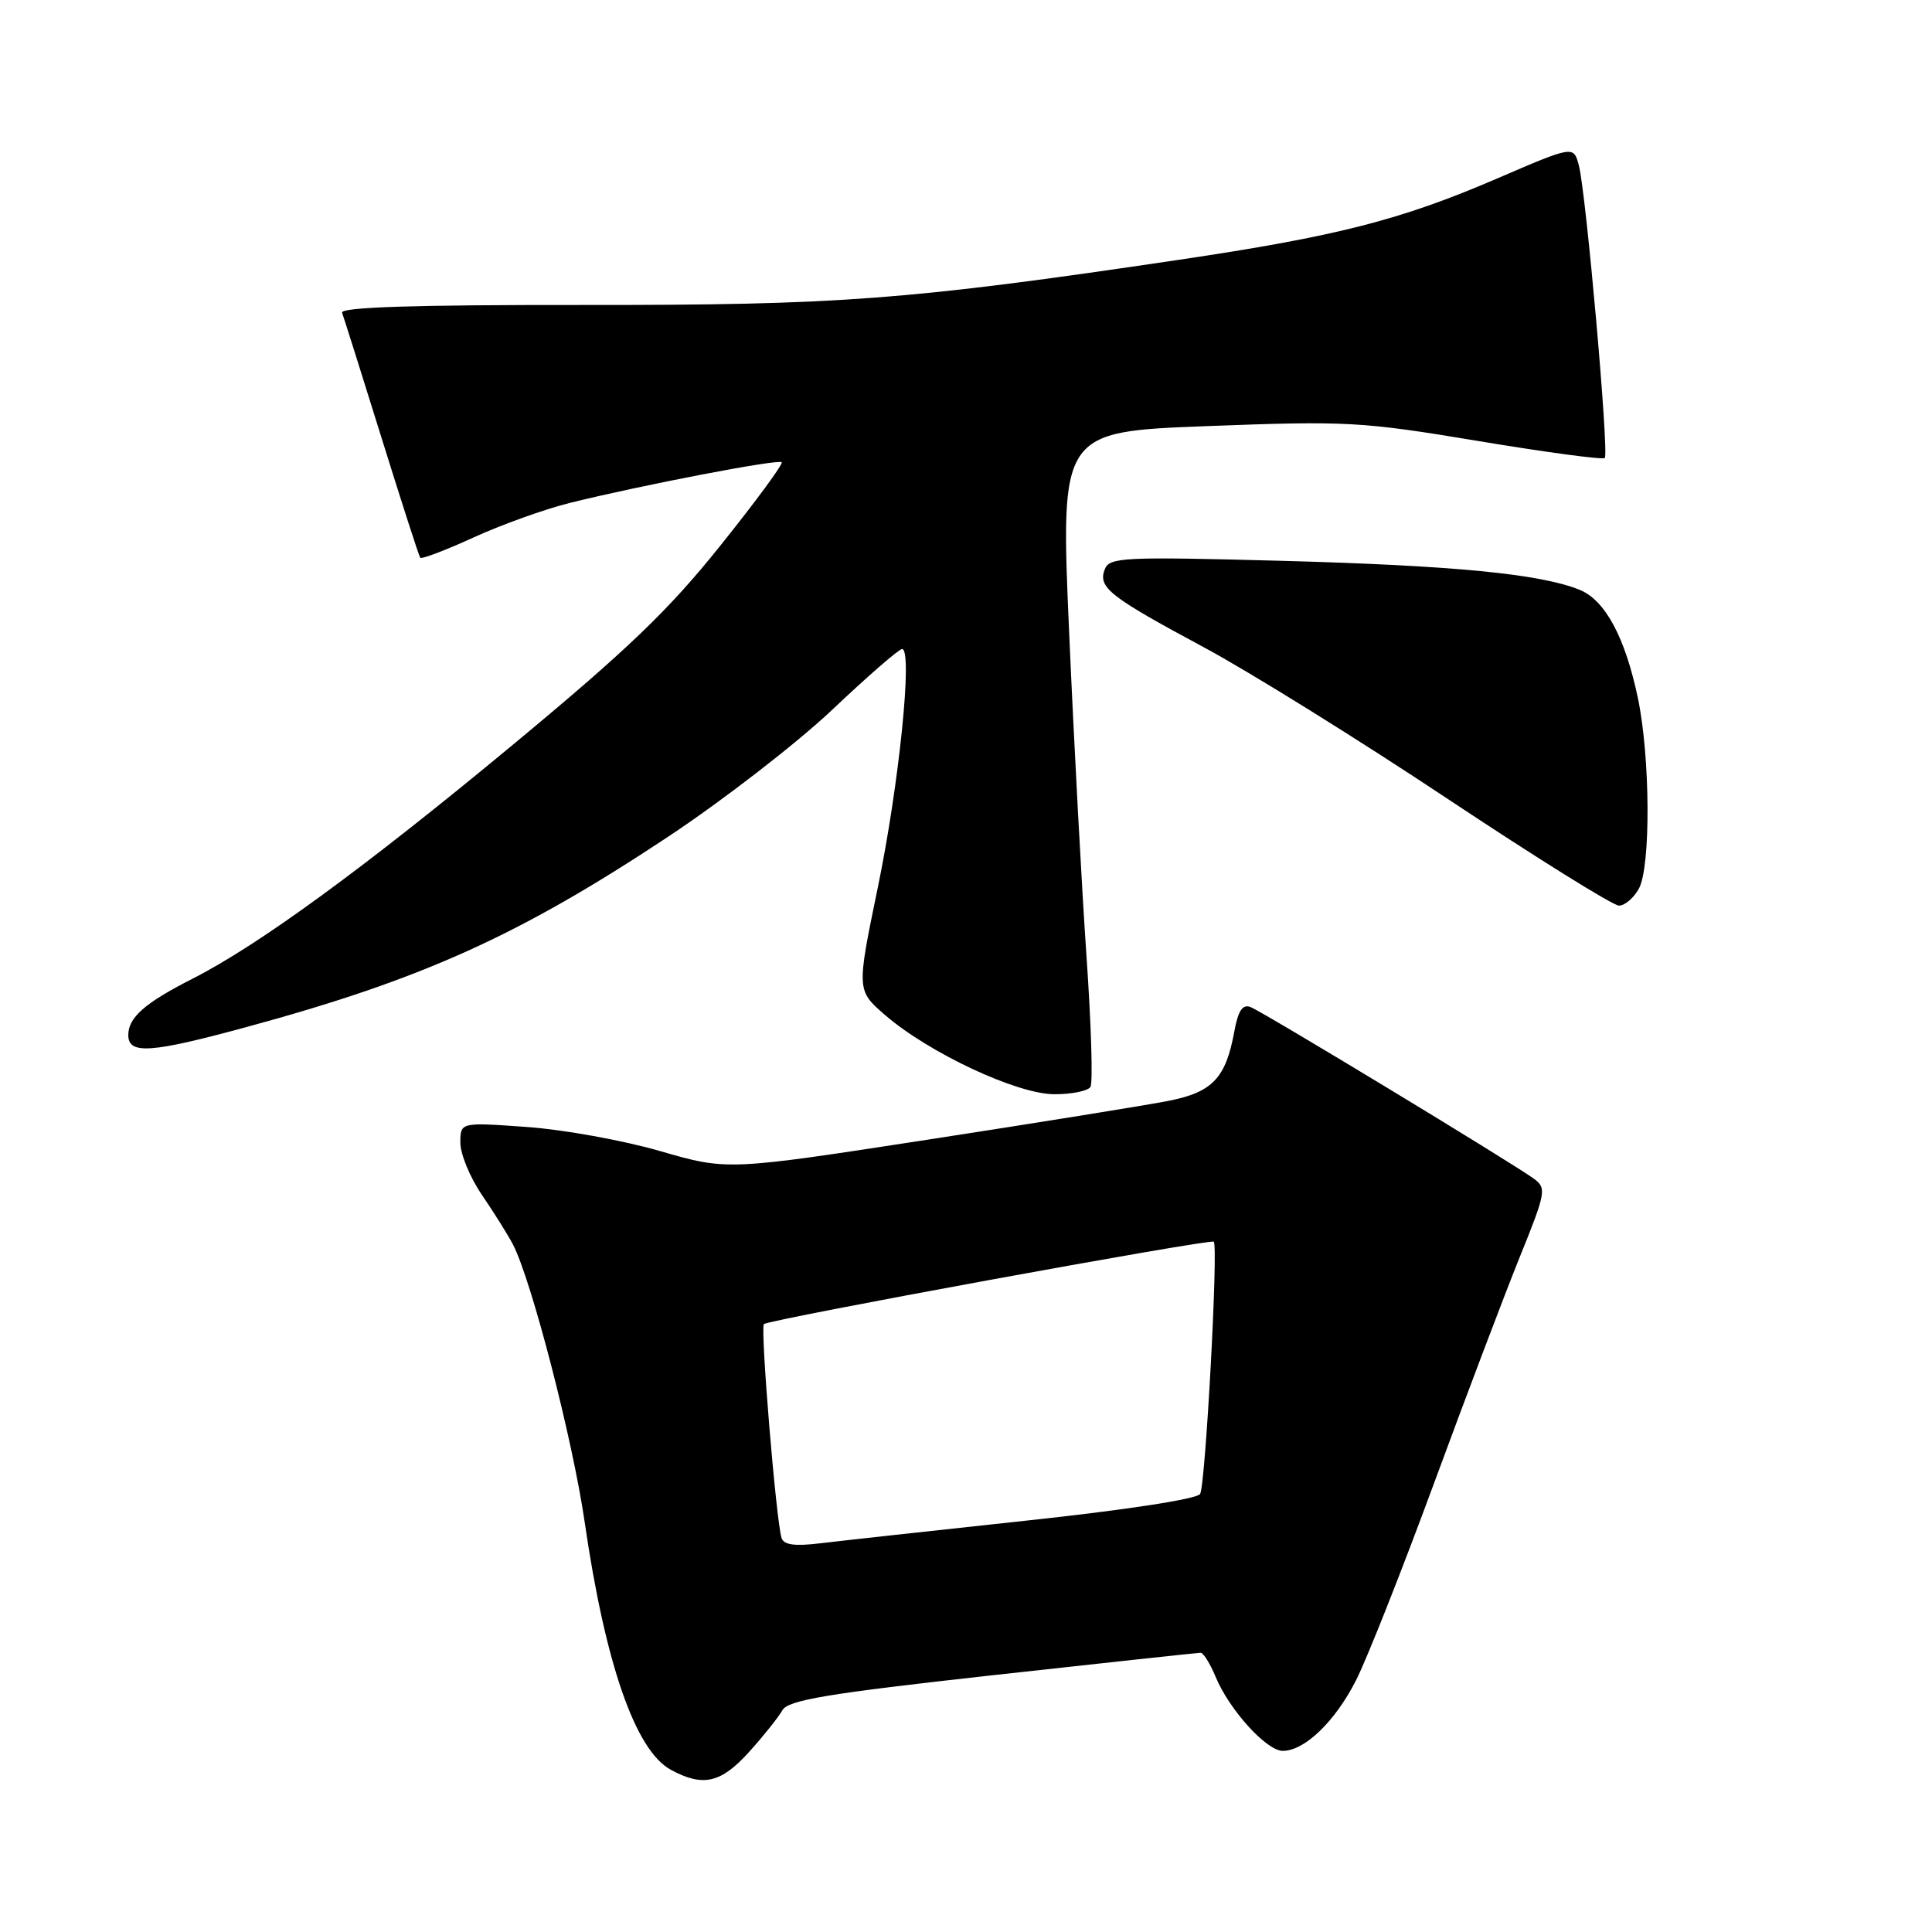 <?xml version="1.0" encoding="UTF-8" standalone="no"?>
<!DOCTYPE svg PUBLIC "-//W3C//DTD SVG 1.1//EN" "http://www.w3.org/Graphics/SVG/1.1/DTD/svg11.dtd" >
<svg xmlns="http://www.w3.org/2000/svg" xmlns:xlink="http://www.w3.org/1999/xlink" version="1.1" viewBox="0 0 256 256">
 <g >
 <path fill="currentColor"
d=" M 99.26 232.14 C 101.18 230.01 103.16 227.53 103.67 226.62 C 104.43 225.27 109.57 224.41 131.51 221.98 C 146.31 220.34 158.72 219.00 159.09 219.00 C 159.46 219.00 160.35 220.44 161.08 222.20 C 162.89 226.56 167.82 232.00 169.97 232.00 C 172.87 232.00 176.90 228.12 179.68 222.65 C 181.12 219.82 185.78 208.05 190.03 196.50 C 194.28 184.95 199.40 171.45 201.40 166.50 C 204.83 158.03 204.94 157.43 203.27 156.20 C 200.50 154.16 167.33 134.06 165.70 133.44 C 164.64 133.03 164.06 133.92 163.55 136.69 C 162.42 142.88 160.65 144.73 154.78 145.88 C 151.87 146.45 137.55 148.76 122.94 151.01 C 96.38 155.10 96.38 155.10 87.49 152.53 C 82.60 151.11 74.64 149.67 69.80 149.33 C 61.00 148.70 61.00 148.70 61.00 151.42 C 61.00 152.92 62.28 156.02 63.85 158.32 C 65.42 160.62 67.26 163.56 67.95 164.86 C 70.39 169.51 75.88 190.70 77.47 201.67 C 80.20 220.47 84.19 231.95 88.88 234.50 C 93.15 236.82 95.52 236.28 99.26 232.14 Z  M 144.49 144.02 C 144.83 143.47 144.59 135.71 143.97 126.77 C 143.35 117.82 142.31 98.51 141.67 83.85 C 140.50 57.20 140.50 57.20 160.00 56.46 C 178.45 55.76 180.38 55.86 195.84 58.43 C 204.83 59.93 212.39 60.94 212.64 60.69 C 213.23 60.11 210.15 25.41 209.20 21.89 C 208.50 19.29 208.50 19.29 198.36 23.66 C 185.59 29.16 177.12 31.32 156.18 34.43 C 120.27 39.76 111.28 40.44 77.22 40.41 C 54.85 40.39 45.05 40.70 45.33 41.44 C 45.54 42.02 47.90 49.47 50.55 58.00 C 53.21 66.53 55.51 73.68 55.68 73.90 C 55.84 74.13 59.02 72.92 62.74 71.22 C 66.46 69.52 72.20 67.46 75.50 66.64 C 84.97 64.29 103.13 60.80 103.58 61.25 C 103.80 61.47 100.14 66.45 95.44 72.31 C 88.58 80.88 83.18 86.06 67.90 98.73 C 48.31 114.98 34.22 125.27 25.50 129.69 C 19.20 132.89 17.00 134.82 17.00 137.15 C 17.00 139.75 19.96 139.55 32.73 136.07 C 55.95 129.76 68.77 123.97 88.50 110.89 C 95.79 106.06 105.57 98.49 110.26 94.06 C 114.94 89.63 119.11 86.00 119.53 86.00 C 120.97 86.00 119.13 104.00 116.31 117.62 C 113.50 131.23 113.50 131.23 117.29 134.51 C 123.09 139.52 134.75 144.98 139.69 144.99 C 142.00 145.00 144.16 144.56 144.49 144.02 Z  M 217.16 117.75 C 218.75 114.85 218.67 100.33 217.03 92.50 C 215.33 84.43 212.69 79.52 209.30 78.15 C 204.10 76.04 192.60 74.93 169.78 74.31 C 148.84 73.75 147.00 73.84 146.39 75.43 C 145.46 77.84 146.97 79.03 159.50 85.76 C 165.55 89.01 180.09 98.05 191.80 105.84 C 203.52 113.63 213.74 120.00 214.52 120.00 C 215.29 120.00 216.48 118.99 217.16 117.75 Z  M 103.56 203.79 C 102.84 201.52 100.72 175.94 101.22 175.45 C 101.82 174.85 160.38 164.12 160.83 164.53 C 161.45 165.09 159.73 196.81 159.02 197.96 C 158.61 198.63 149.11 200.09 135.91 201.50 C 123.58 202.83 111.35 204.17 108.73 204.49 C 105.31 204.91 103.85 204.71 103.56 203.79 Z "/>
</g>
</svg>